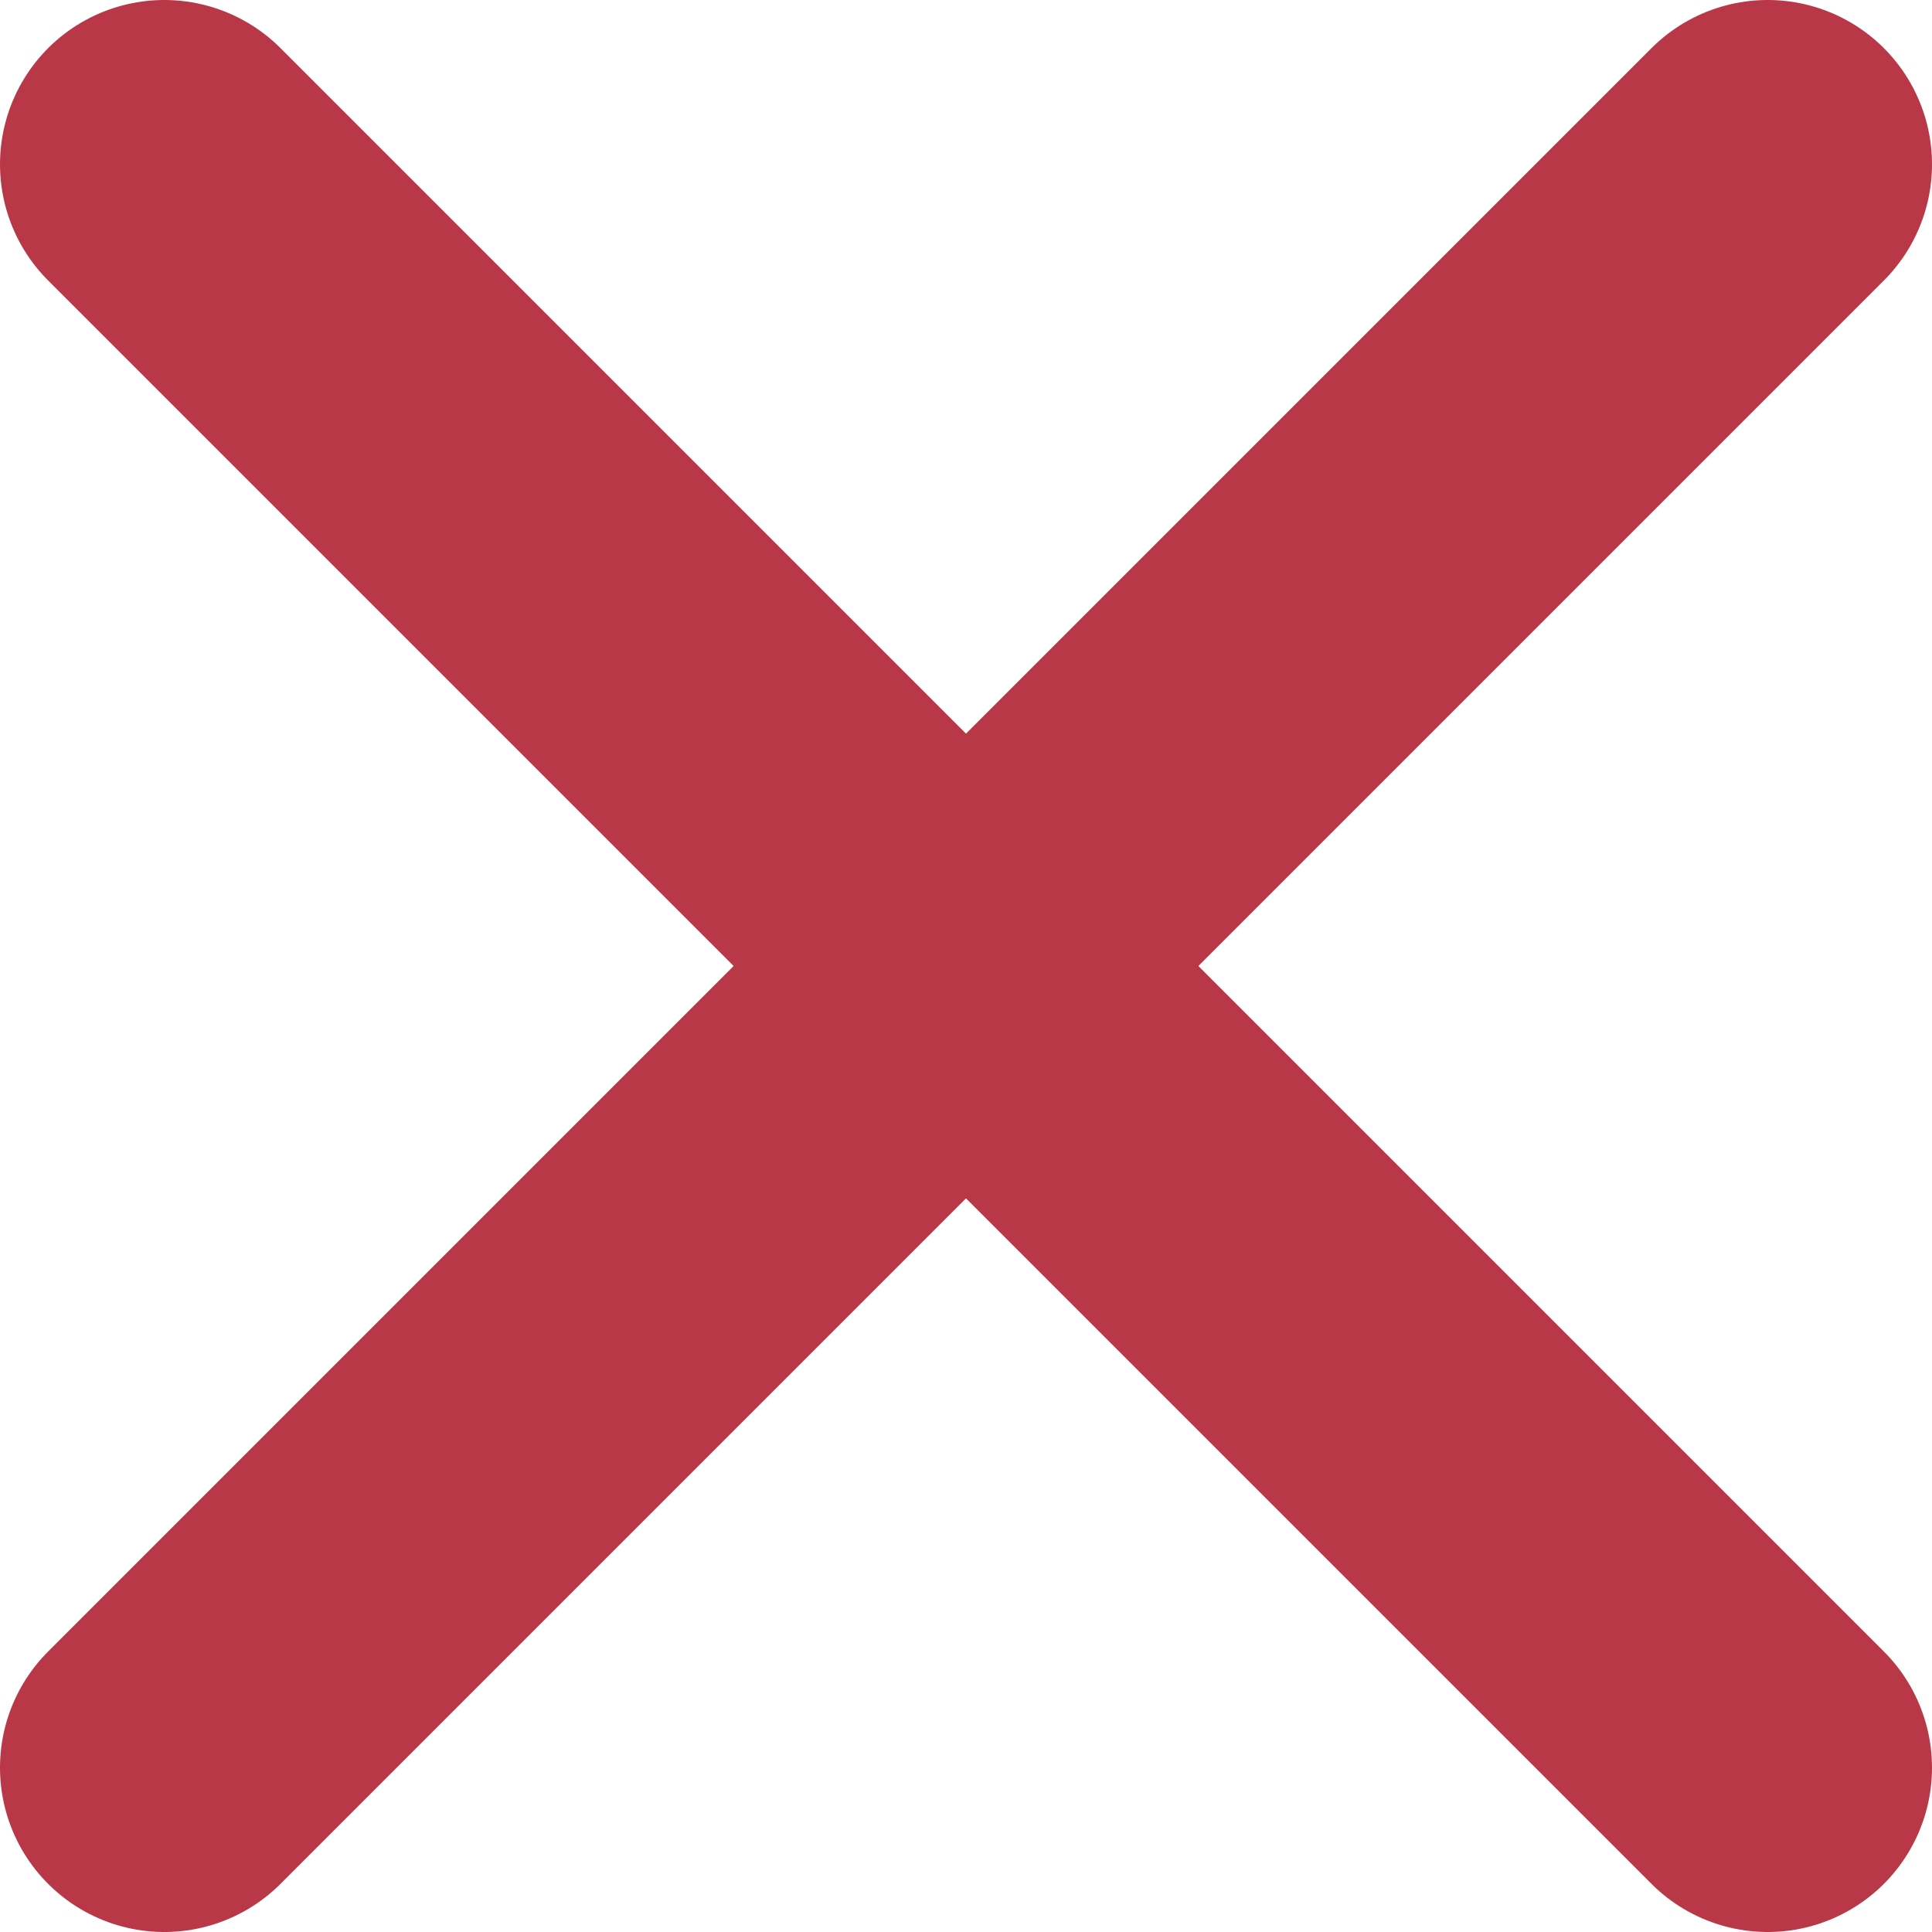 <svg id="Layer_1" data-name="Layer 1" xmlns="http://www.w3.org/2000/svg" viewBox="0 0 117.58 117.58"><defs><style>.cls-1{fill:none;stroke:#b93848;stroke-linecap:round;stroke-linejoin:round;stroke-width:20px;}</style></defs><title>x</title><g id="x"><line class="cls-1" x1="10" y1="10" x2="107.58" y2="107.58"/><line class="cls-1" x1="10" y1="107.58" x2="107.58" y2="10"/></g></svg>